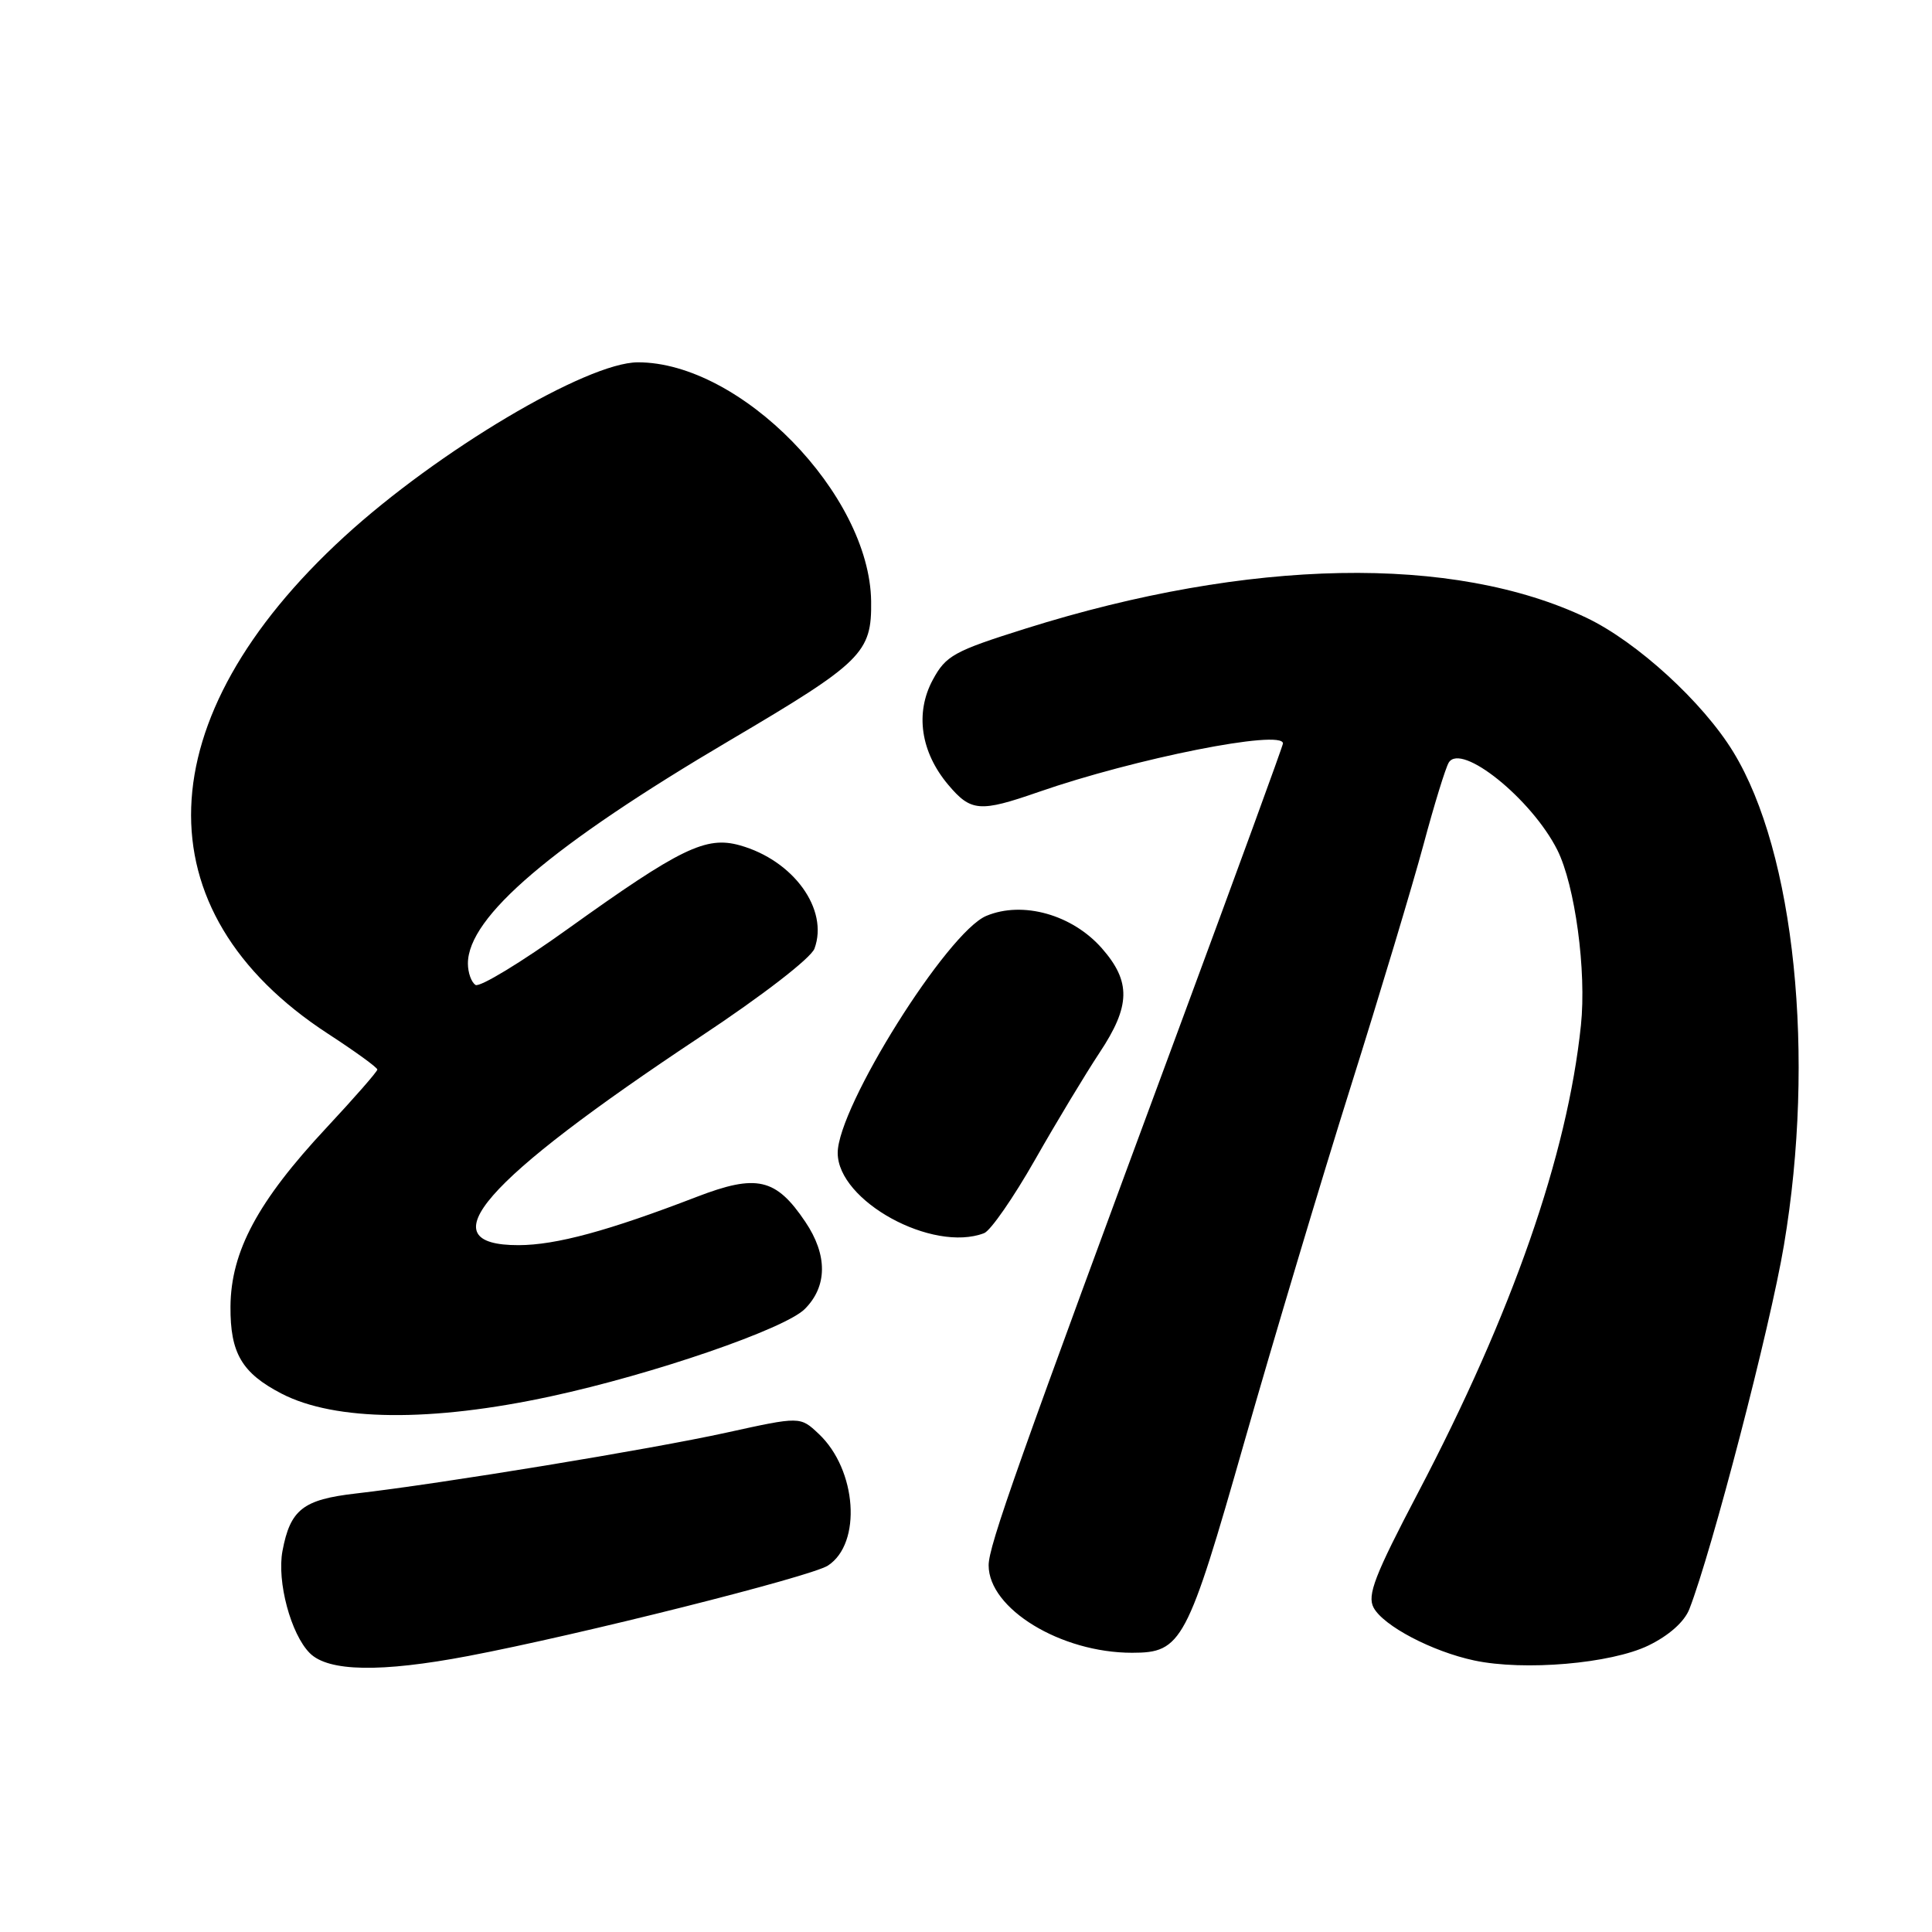 <?xml version="1.0" encoding="UTF-8" standalone="no"?>
<!DOCTYPE svg PUBLIC "-//W3C//DTD SVG 1.1//EN" "http://www.w3.org/Graphics/SVG/1.1/DTD/svg11.dtd" >
<svg xmlns="http://www.w3.org/2000/svg" xmlns:xlink="http://www.w3.org/1999/xlink" version="1.1" viewBox="0 0 256 256">
 <g >
 <path fill="currentColor"
d=" M 62.04 219.43 C 76.68 216.65 107.43 208.92 109.70 207.45 C 114.23 204.51 113.54 194.74 108.48 189.99 C 106.03 187.68 106.03 187.68 96.26 189.83 C 86.26 192.03 58.53 196.59 47.12 197.90 C 40.15 198.70 38.46 200.03 37.43 205.51 C 36.67 209.56 38.54 216.54 41.05 219.05 C 43.51 221.51 50.45 221.63 62.04 219.43 Z  M 218.42 218.04 C 221.14 216.72 223.19 214.90 223.85 213.21 C 226.83 205.55 234.56 175.86 236.38 165.00 C 240.59 140.00 237.82 112.98 229.67 99.64 C 225.64 93.04 216.92 85.07 210.26 81.88 C 192.61 73.46 165.56 73.97 135.93 83.28 C 126.39 86.28 125.34 86.86 123.60 90.08 C 121.23 94.47 121.99 99.64 125.63 103.97 C 128.65 107.56 129.82 107.65 137.59 104.95 C 150.40 100.49 170.00 96.60 170.00 98.51 C 170.00 98.79 163.88 115.55 156.40 135.76 C 134.79 194.13 131.00 204.82 131.00 207.41 C 131.00 213.17 140.56 219.00 150.00 219.00 C 156.59 219.00 157.29 217.69 164.90 191.00 C 168.75 177.53 175.07 156.39 178.96 144.04 C 182.85 131.68 187.19 117.23 188.62 111.92 C 190.04 106.62 191.55 101.72 191.97 101.04 C 193.63 98.36 202.95 105.87 206.35 112.62 C 208.70 117.30 210.24 128.67 209.48 135.87 C 207.68 153.07 200.40 173.95 187.91 197.77 C 182.16 208.73 181.13 211.38 182.01 213.02 C 183.31 215.44 189.76 218.83 195.34 220.02 C 201.96 221.43 213.46 220.44 218.42 218.04 Z  M 73.00 185.02 C 86.54 182.10 104.00 176.09 106.64 173.45 C 109.65 170.44 109.67 166.29 106.71 161.90 C 102.82 156.11 100.27 155.53 92.32 158.59 C 80.61 163.10 73.67 164.98 68.72 164.99 C 56.52 165.01 63.89 156.56 92.80 137.37 C 101.03 131.92 107.45 126.95 107.92 125.70 C 109.84 120.50 105.14 114.00 98.03 112.01 C 93.54 110.75 90.15 112.40 75.26 123.07 C 69.08 127.51 63.57 130.85 63.01 130.51 C 62.46 130.16 62.00 128.89 62.00 127.67 C 62.00 121.49 73.14 112.00 96.71 98.10 C 114.28 87.74 115.52 86.51 115.43 79.67 C 115.24 65.50 98.11 47.97 84.50 48.01 C 77.74 48.04 58.02 59.75 45.62 71.11 C 19.36 95.18 18.51 120.72 43.45 136.97 C 47.05 139.31 50.00 141.45 50.00 141.72 C 50.00 141.99 46.96 145.46 43.25 149.44 C 34.16 159.18 30.59 165.82 30.54 173.14 C 30.50 179.30 32.05 181.94 37.32 184.67 C 44.40 188.33 57.15 188.45 73.00 185.02 Z  M 130.40 163.40 C 131.26 163.07 134.30 158.68 137.16 153.65 C 140.02 148.62 143.86 142.26 145.68 139.51 C 149.81 133.30 149.89 130.08 146.00 125.65 C 142.08 121.19 135.51 119.34 130.69 121.36 C 125.52 123.52 111.00 146.68 111.00 152.77 C 111.00 159.14 123.56 166.02 130.40 163.40 Z "/>
</g>
</svg>
